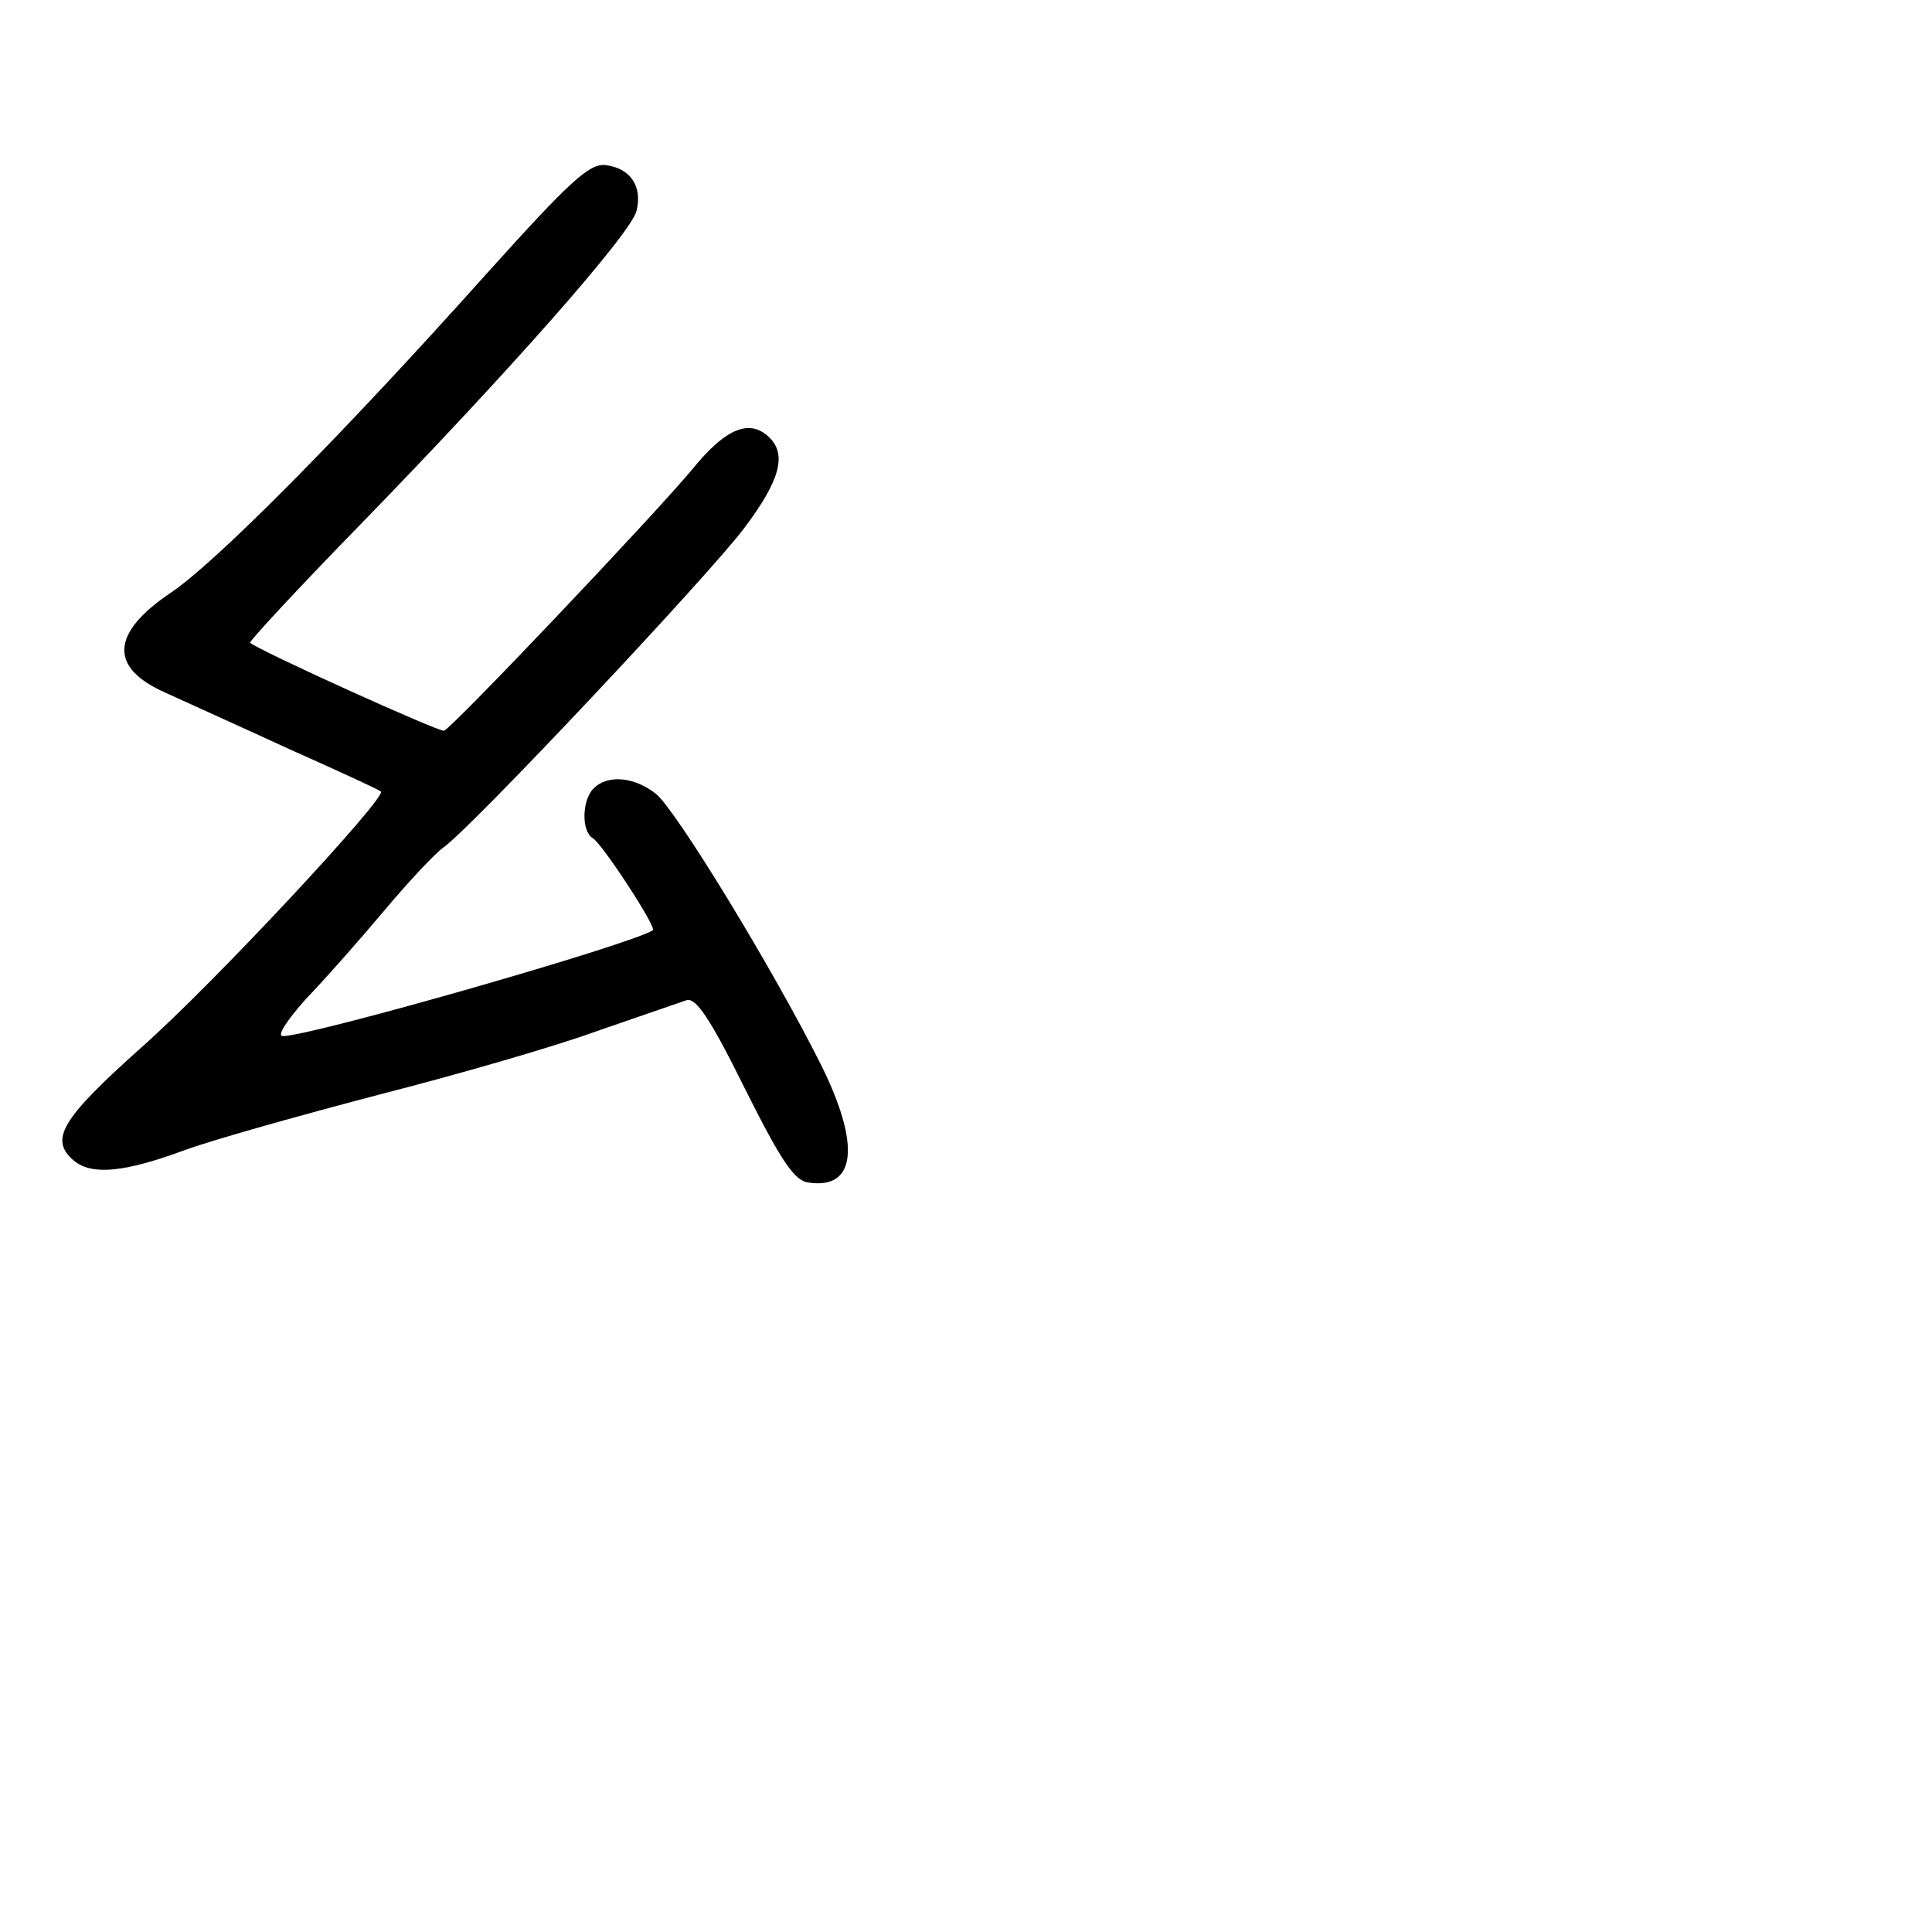 <?xml version="1.0" standalone="no"?>
<!DOCTYPE svg PUBLIC "-//W3C//DTD SVG 20010904//EN"
 "http://www.w3.org/TR/2001/REC-SVG-20010904/DTD/svg10.dtd">
<svg version="1.0" xmlns="http://www.w3.org/2000/svg"
 width="248pt" height="248pt" viewBox="0 0 248 248"
 preserveAspectRatio="xMidYMid meet">
<g transform="translate(0,248) scale(0.1,-0.1)"
fill="#000000" stroke="none">
<path d="M624 2128 c-187 -209 -348 -371 -405 -409 -77 -52 -79 -96 -7 -128
24 -11 95 -43 158 -72 63 -28 117 -53 119 -55 8 -7 -215 -247 -308 -329 -103
-92 -118 -118 -86 -145 23 -19 65 -15 143 14 39 14 150 45 249 71 98 25 223
61 278 81 55 19 107 37 116 40 12 4 30 -22 75 -113 47 -94 64 -119 82 -121 61
-9 67 48 16 151 -61 122 -186 327 -212 348 -28 22 -62 25 -80 7 -15 -15 -16
-55 -1 -64 12 -7 82 -114 77 -118 -23 -17 -438 -136 -475 -136 -8 0 5 20 30
48 25 26 70 77 101 114 31 37 65 73 75 80 36 25 344 353 387 411 45 60 54 93
32 115 -25 25 -56 13 -99 -40 -49 -59 -307 -331 -319 -336 -6 -2 -238 103
-249 113 -1 2 60 68 137 147 192 197 351 377 359 407 8 32 -8 55 -39 59 -21 3
-46 -20 -154 -140z"/>
</g>
</svg>
